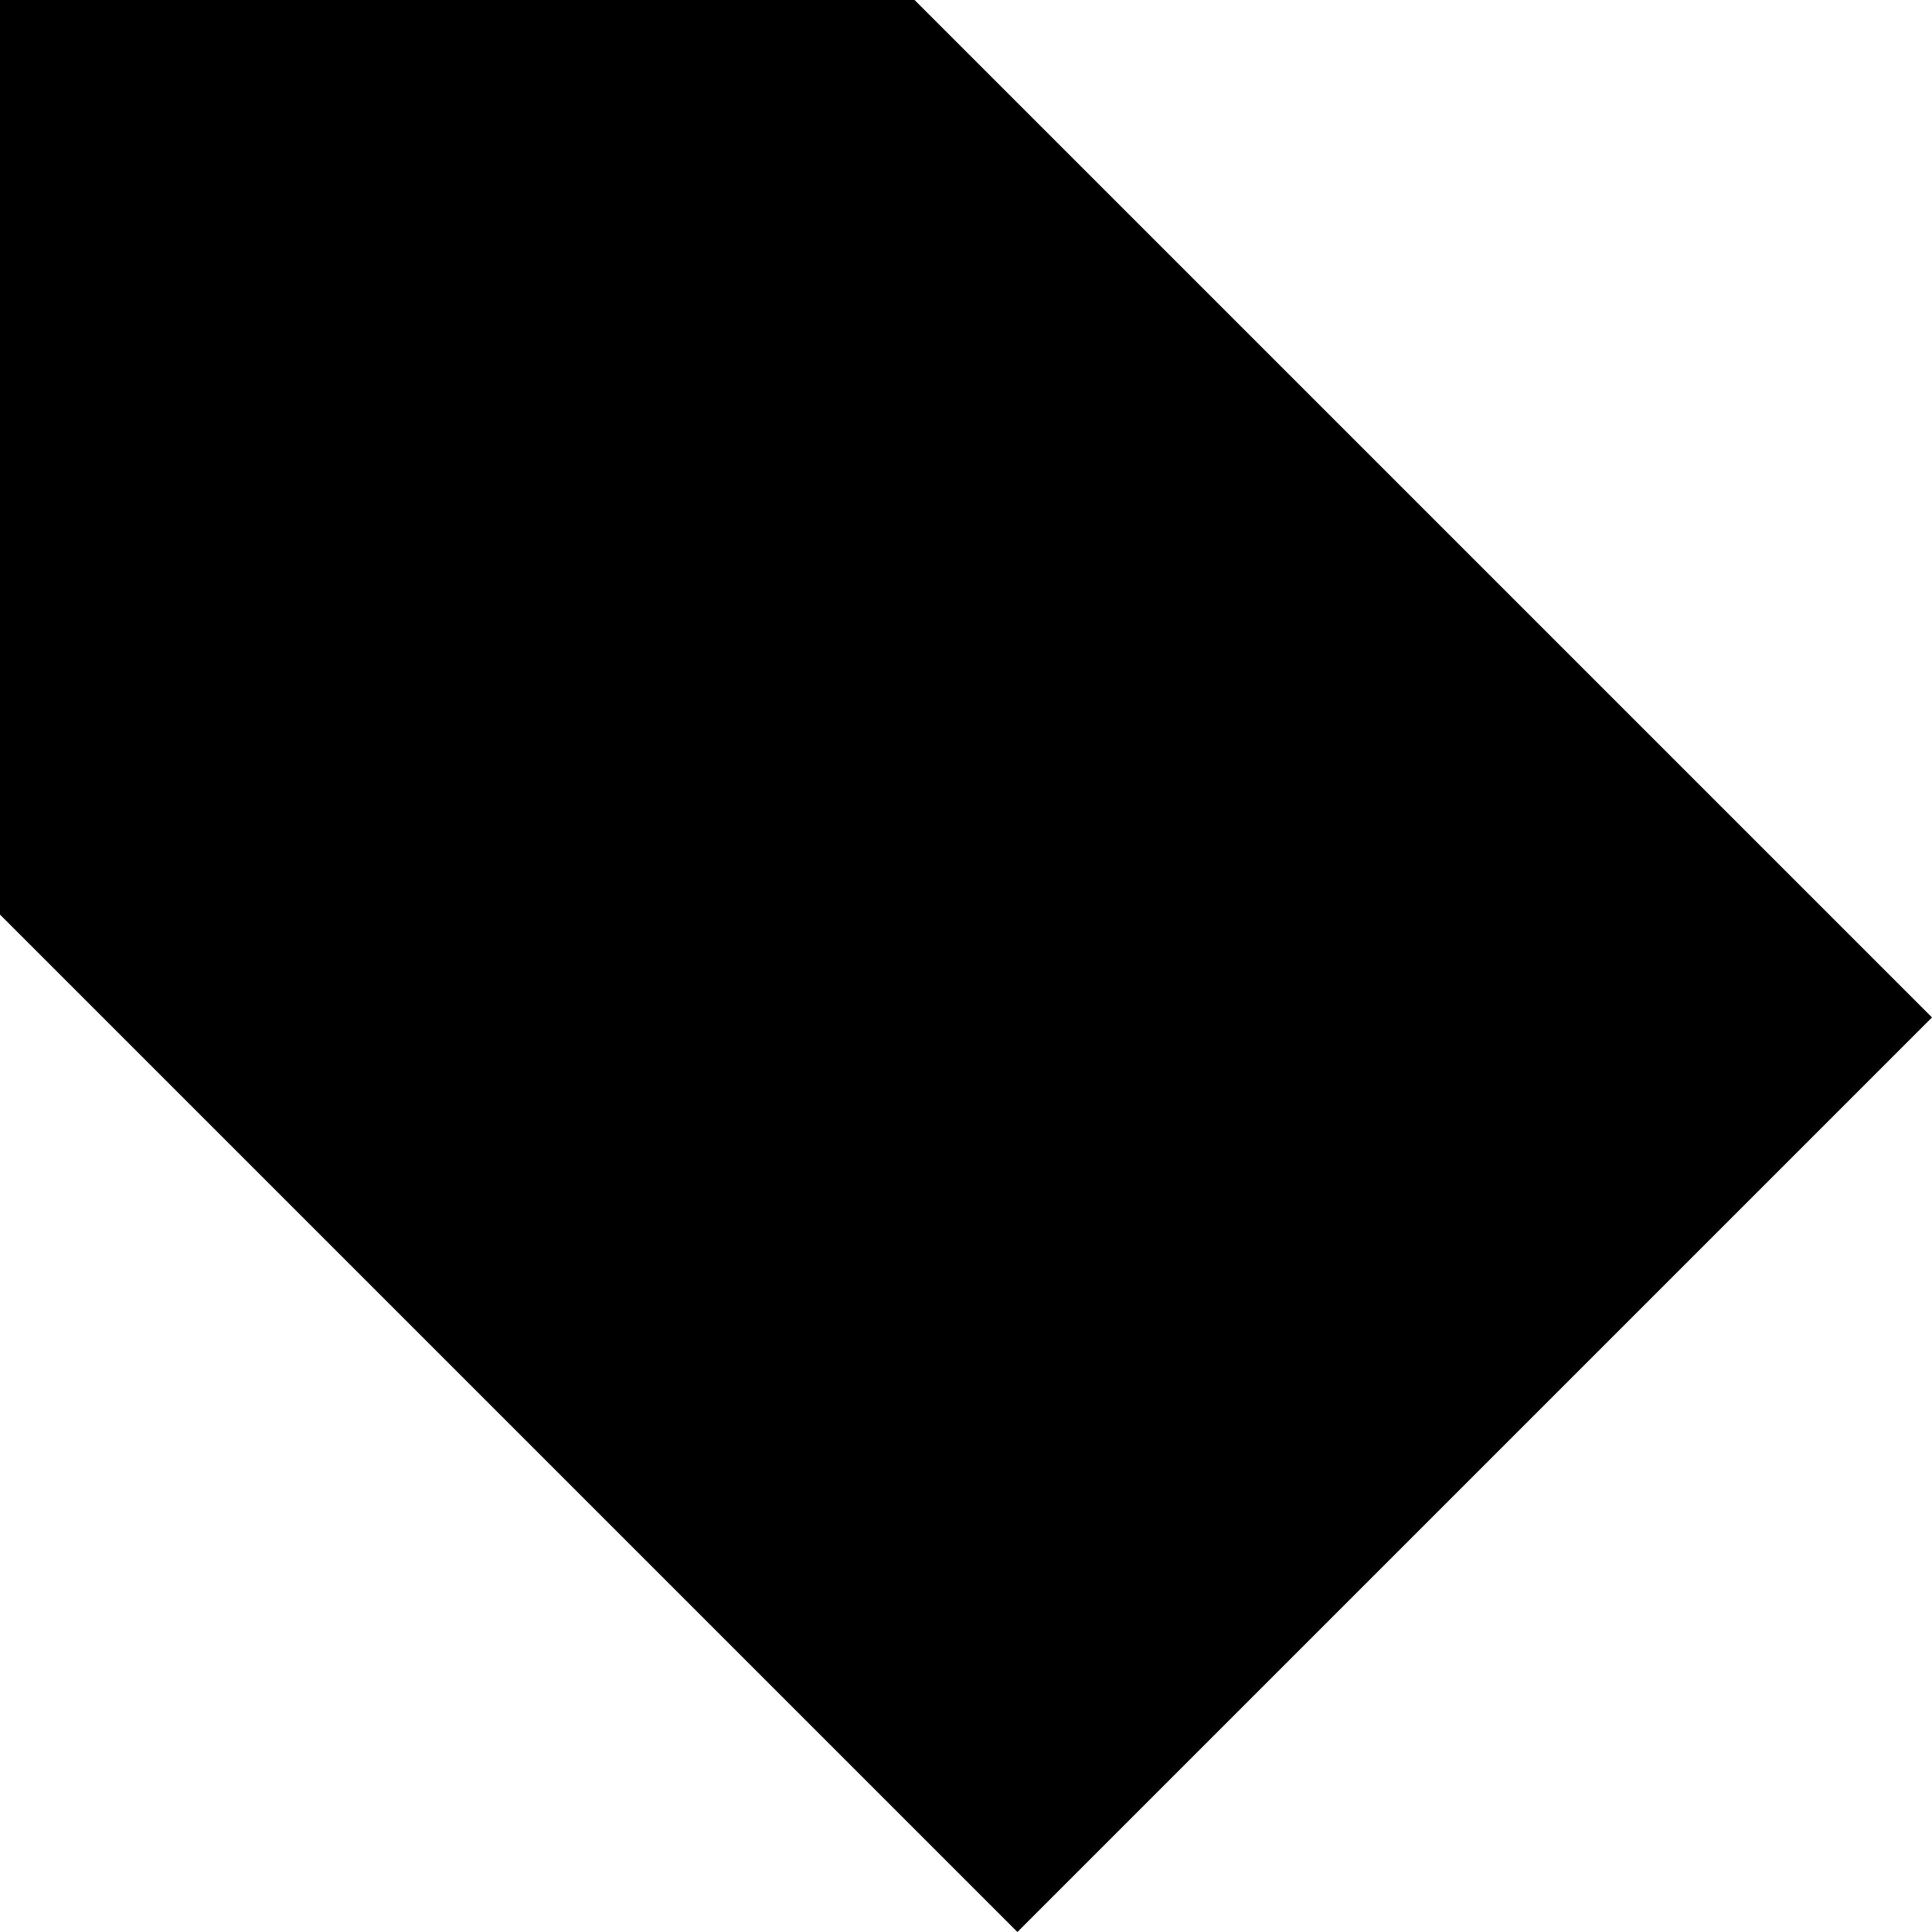 <svg width="169" height="169" viewBox="0 0 169 169" fill="none" xmlns="http://www.w3.org/2000/svg">
<path d="M49.76 59.52C55.15 59.52 59.52 55.15 59.52 49.76C59.52 44.37 55.15 40 49.76 40C44.37 40 40 44.37 40 49.76C40 55.15 44.37 59.52 49.76 59.52Z" fill="black"/>
<path fill-rule="nonzero" clip-rule="evenodd" d="M80 0L169 89L89 169L0 80V0H80Z M20 72L20 20 72 20 140 89 89 140 20 72Z" fill="black"/>
</svg>